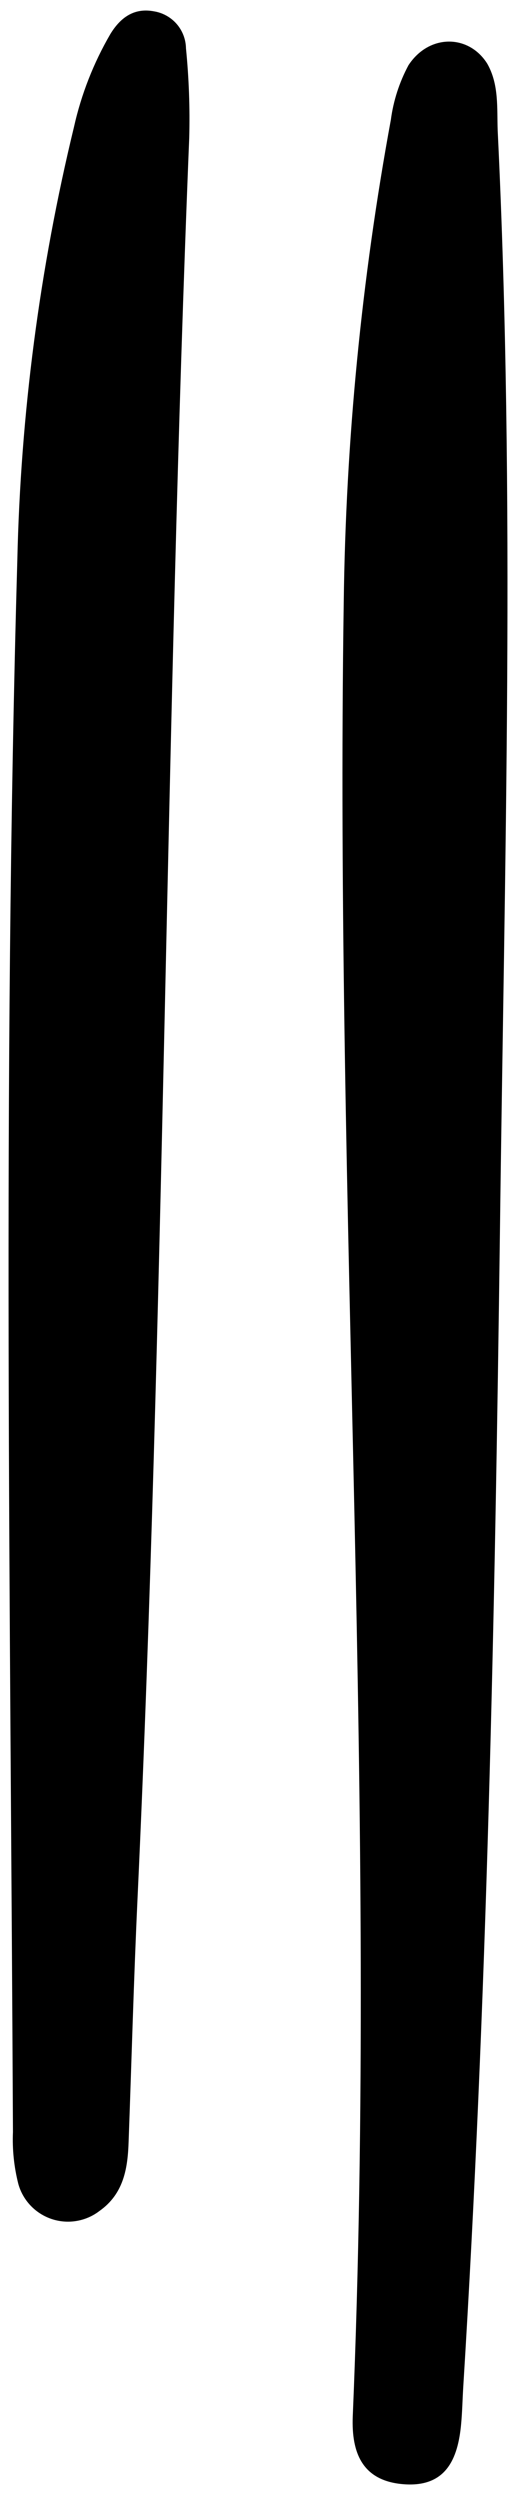 <svg width="17" height="83" viewBox="0 0 17 83" fill="none" xmlns="http://www.w3.org/2000/svg">
<g id="2lines" clip-path="url(#clip0_179_8246)">
<path id="Line2" d="M16.177 2.112C16.575 2.809 16.497 3.597 16.525 4.338C17.115 16.517 16.751 28.721 16.599 40.924C16.432 53.709 16.172 66.49 15.381 79.255C15.356 79.661 15.349 80.071 15.311 80.478C15.206 81.643 14.802 82.581 13.412 82.478C12.021 82.374 11.669 81.423 11.712 80.241C12.553 60.155 11.112 40.083 11.413 20C11.481 14.624 12.005 9.263 12.978 3.975C13.062 3.341 13.261 2.728 13.563 2.165C14.243 1.126 15.56 1.131 16.177 2.112Z" fill="black"/>
<path id="Line1" d="M3.297 73.409C3.075 73.579 2.815 73.691 2.539 73.737C2.264 73.783 1.982 73.761 1.717 73.673C1.452 73.584 1.213 73.433 1.02 73.231C0.827 73.029 0.686 72.783 0.61 72.514C0.466 71.949 0.405 71.365 0.43 70.782C0.35 53.388 0.079 35.989 0.575 18.605C0.683 13.755 1.314 8.931 2.456 4.217C2.698 3.132 3.106 2.09 3.665 1.129C3.995 0.589 4.447 0.25 5.11 0.376C5.404 0.423 5.671 0.572 5.866 0.796C6.061 1.021 6.17 1.307 6.175 1.605C6.273 2.591 6.309 3.583 6.283 4.573C5.491 24.058 5.47 43.555 4.566 63.04C4.441 65.722 4.369 68.406 4.271 71.09C4.243 71.968 4.12 72.83 3.297 73.409Z" fill="black"/>
</g>
<defs>
<clipPath id="clip0_179_8246">
<rect width="17" height="83" fill="white"/>
</clipPath>
</defs>
</svg>
